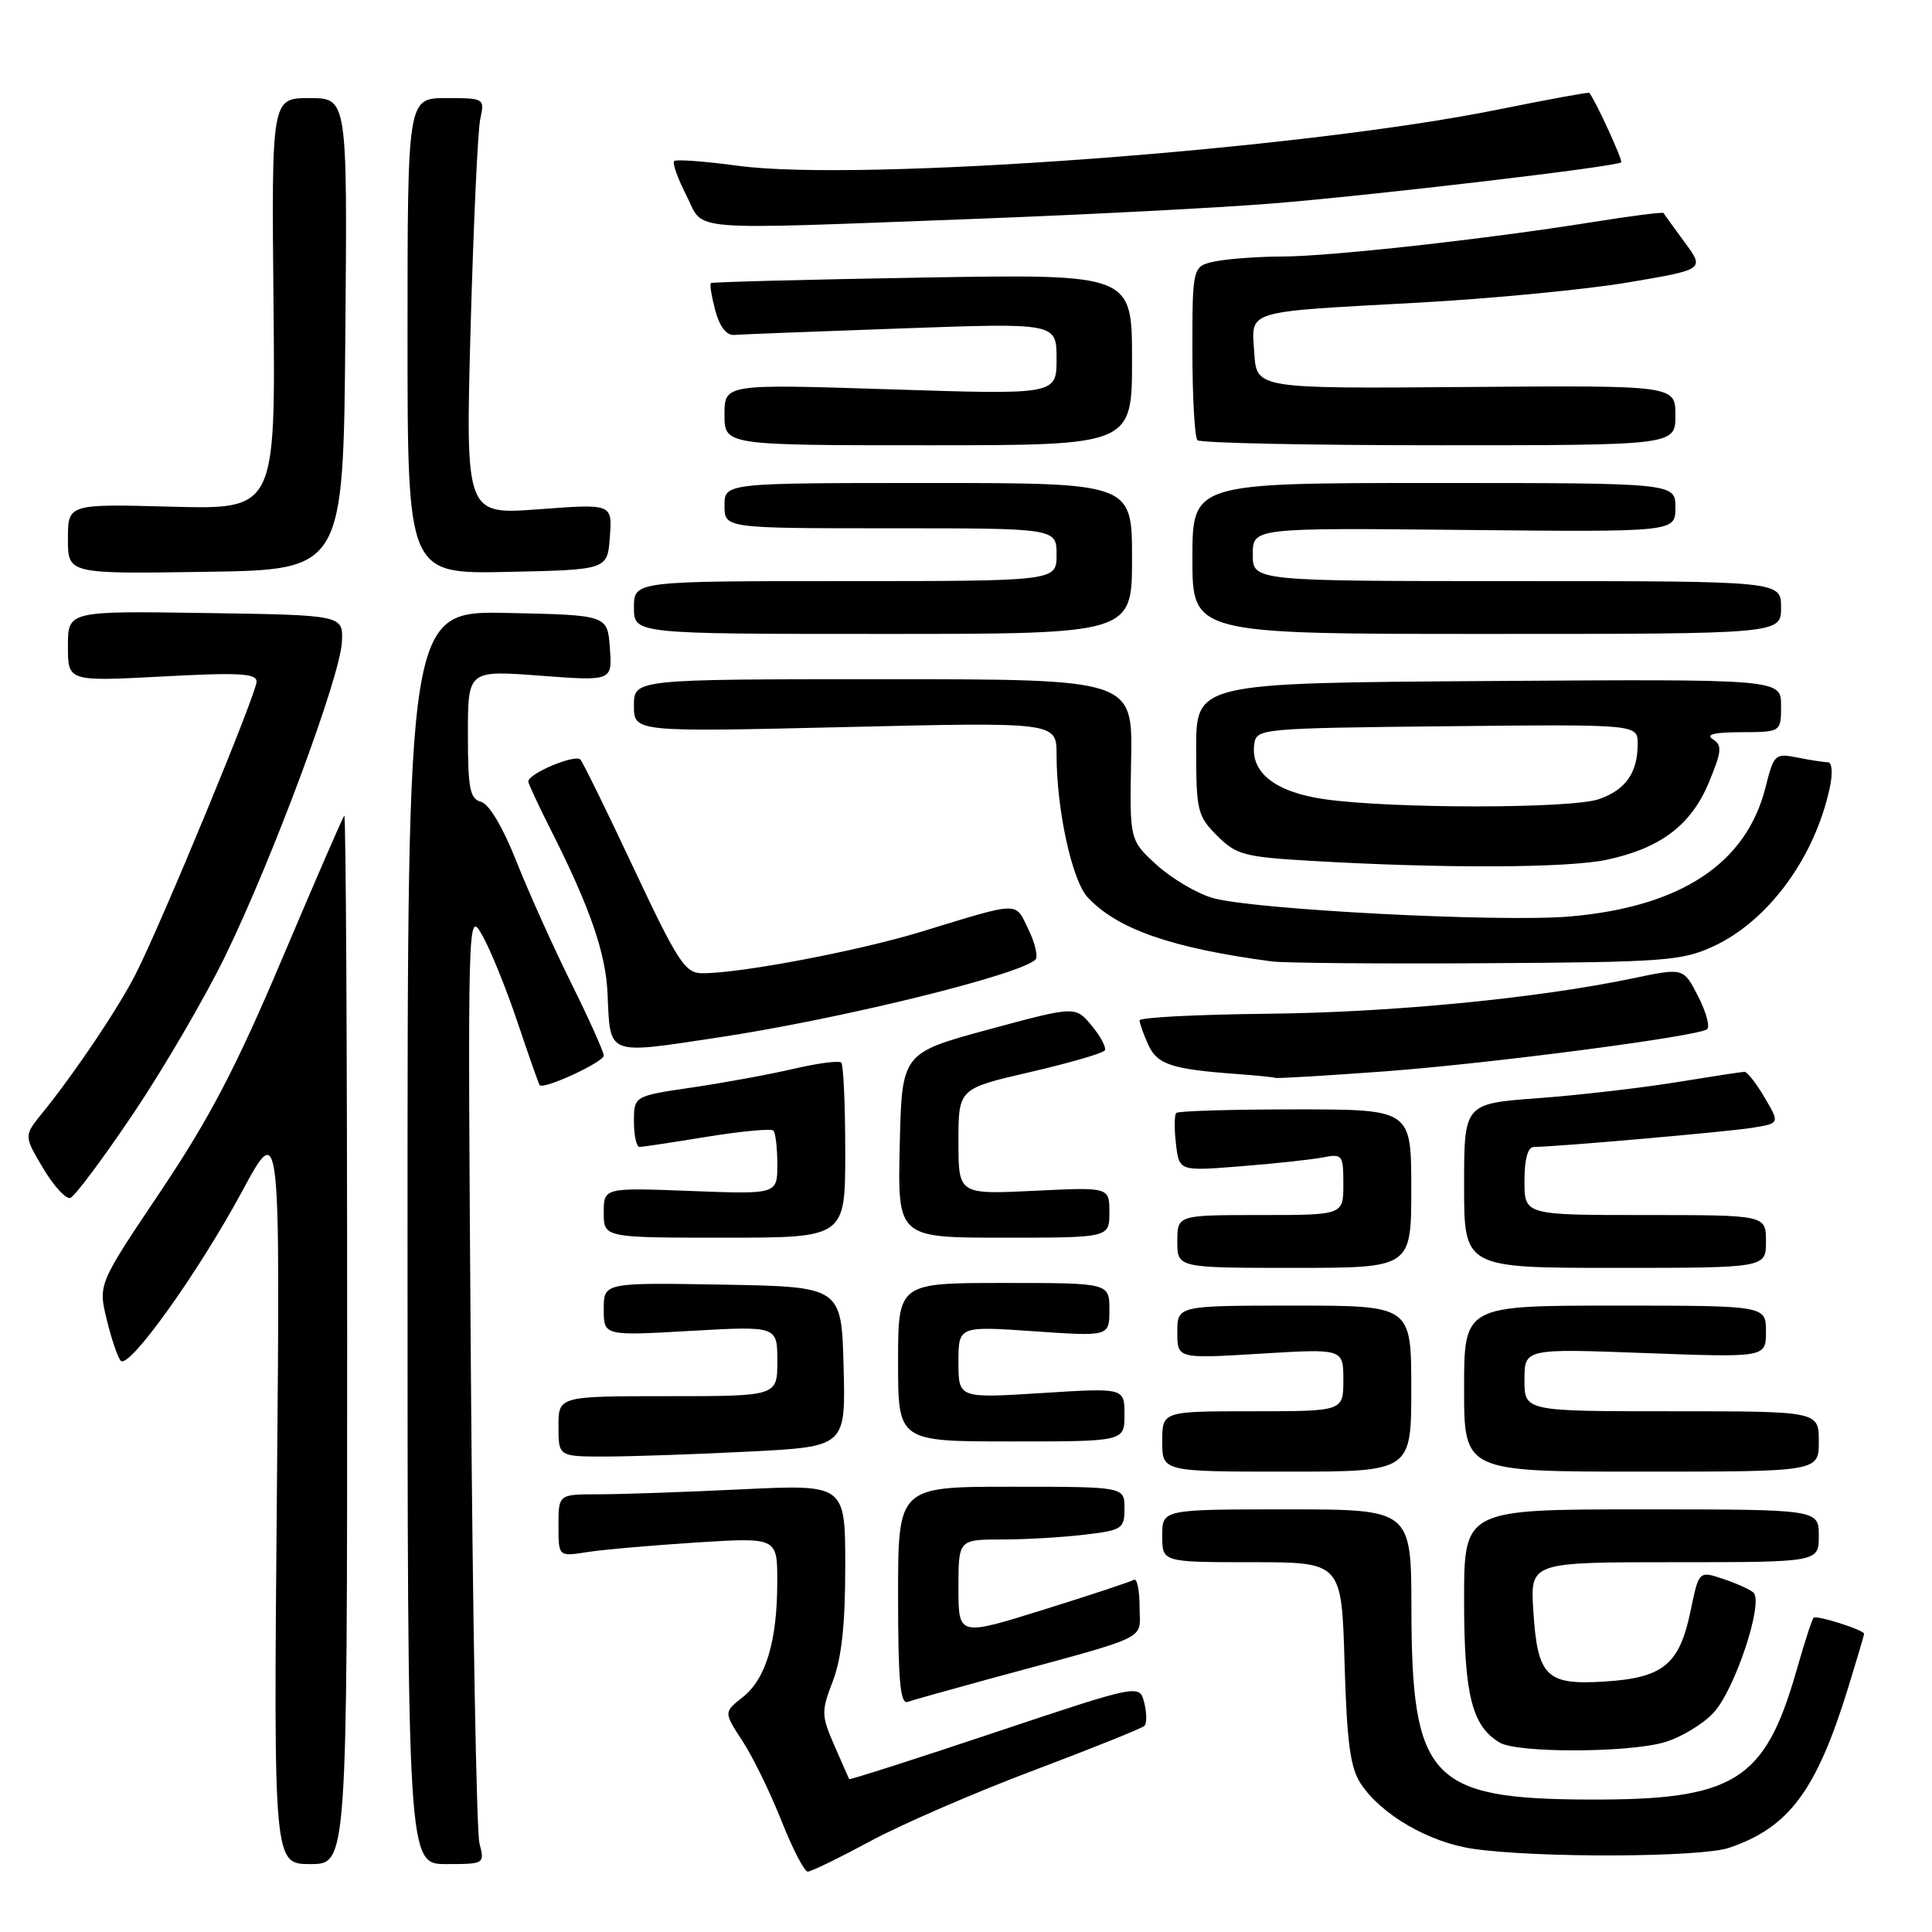 <?xml version="1.0" encoding="UTF-8" standalone="no"?>
<!DOCTYPE svg PUBLIC "-//W3C//DTD SVG 1.1//EN" "http://www.w3.org/Graphics/SVG/1.1/DTD/svg11.dtd" >
<svg xmlns="http://www.w3.org/2000/svg" xmlns:xlink="http://www.w3.org/1999/xlink" version="1.1" viewBox="0 0 256 256">
 <g >
 <path fill="currentColor"
d=" M 115.37 243.94 C 119.51 241.71 129.24 237.49 136.98 234.58 C 144.72 231.66 151.33 229.01 151.65 228.68 C 151.97 228.36 151.96 226.98 151.62 225.62 C 151.00 223.15 151.00 223.15 131.82 229.56 C 121.27 233.09 112.58 235.87 112.52 235.74 C 112.45 235.61 111.57 233.60 110.55 231.27 C 108.82 227.28 108.81 226.79 110.36 222.74 C 111.52 219.70 112.00 215.23 112.00 207.56 C 112.00 196.69 112.00 196.69 98.34 197.34 C 90.83 197.71 82.28 198.00 79.34 198.00 C 74.00 198.00 74.00 198.00 74.00 202.13 C 74.00 206.26 74.00 206.26 77.75 205.67 C 79.81 205.34 86.34 204.77 92.25 204.39 C 103.00 203.71 103.00 203.71 102.99 209.60 C 102.99 217.45 101.48 222.48 98.41 224.89 C 95.89 226.88 95.89 226.88 98.38 230.69 C 99.75 232.78 102.07 237.54 103.54 241.25 C 105.01 244.96 106.58 248.00 107.03 248.00 C 107.48 248.00 111.23 246.17 115.37 243.94 Z  M 46.00 177.33 C 46.00 139.02 45.83 107.85 45.62 108.08 C 45.40 108.31 41.71 116.83 37.40 127.00 C 31.29 141.44 27.75 148.21 21.29 157.84 C 13.01 170.17 13.01 170.17 14.14 174.84 C 14.76 177.40 15.60 179.86 16.00 180.31 C 17.06 181.50 26.24 168.68 32.08 157.86 C 37.13 148.50 37.13 148.50 36.69 197.75 C 36.25 247.00 36.25 247.00 41.13 247.00 C 46.00 247.00 46.00 247.00 46.00 177.33 Z  M 63.53 244.25 C 63.14 242.74 62.63 214.28 62.39 181.00 C 61.96 120.50 61.96 120.50 63.94 124.00 C 65.02 125.92 67.12 131.10 68.59 135.50 C 70.07 139.90 71.38 143.63 71.51 143.79 C 72.02 144.42 80.00 140.73 80.00 139.87 C 80.00 139.37 78.05 135.03 75.67 130.23 C 73.29 125.43 70.03 118.18 68.42 114.12 C 66.65 109.63 64.81 106.54 63.75 106.25 C 62.26 105.84 62.00 104.51 62.00 97.29 C 62.00 88.81 62.00 88.81 71.56 89.53 C 81.13 90.25 81.13 90.25 80.81 85.87 C 80.50 81.50 80.50 81.50 67.25 81.22 C 54.00 80.94 54.00 80.94 54.00 163.97 C 54.00 247.00 54.00 247.00 59.12 247.00 C 64.20 247.00 64.23 246.98 63.53 244.25 Z  M 229.10 244.85 C 237.06 242.15 240.68 237.28 244.89 223.64 C 246.05 219.87 247.00 216.66 247.00 216.49 C 247.00 215.98 240.69 213.97 240.31 214.36 C 240.10 214.56 239.08 217.73 238.03 221.40 C 233.84 236.03 229.82 238.53 210.50 238.45 C 189.55 238.37 187.06 235.70 187.02 213.25 C 187.00 200.00 187.00 200.00 170.50 200.00 C 154.00 200.00 154.00 200.00 154.00 203.50 C 154.00 207.00 154.00 207.00 165.88 207.00 C 177.77 207.00 177.77 207.00 178.16 220.33 C 178.47 230.87 178.91 234.22 180.30 236.33 C 182.99 240.44 189.35 244.13 195.21 244.98 C 203.64 246.21 225.34 246.12 229.10 244.85 Z  M 220.44 230.89 C 222.61 230.29 225.58 228.52 227.05 226.95 C 229.88 223.92 233.74 212.28 232.33 211.02 C 231.88 210.61 230.06 209.79 228.31 209.21 C 225.11 208.14 225.11 208.14 224.01 213.46 C 222.53 220.56 220.40 222.32 212.65 222.81 C 204.86 223.31 203.73 222.18 203.17 213.40 C 202.77 207.00 202.77 207.00 221.88 207.00 C 241.00 207.00 241.00 207.00 241.00 203.50 C 241.00 200.00 241.00 200.00 217.50 200.00 C 194.00 200.00 194.00 200.00 194.00 212.05 C 194.00 224.61 195.05 228.76 198.75 230.92 C 201.09 232.28 215.50 232.27 220.44 230.89 Z  M 131.00 222.49 C 152.97 216.52 151.00 217.47 151.00 212.91 C 151.00 210.70 150.66 209.09 150.25 209.33 C 149.84 209.58 144.44 211.37 138.25 213.30 C 127.00 216.81 127.00 216.81 127.00 210.41 C 127.00 204.00 127.00 204.00 132.75 203.99 C 135.91 203.99 140.86 203.70 143.75 203.35 C 148.71 202.76 149.00 202.56 149.00 199.86 C 149.00 197.00 149.00 197.00 134.00 197.00 C 119.00 197.00 119.00 197.00 119.00 211.47 C 119.00 222.61 119.29 225.84 120.25 225.51 C 120.94 225.27 125.78 223.92 131.00 222.49 Z  M 187.00 184.00 C 187.00 173.00 187.00 173.00 171.50 173.00 C 156.00 173.00 156.00 173.00 156.00 176.52 C 156.00 180.04 156.00 180.04 167.00 179.37 C 178.00 178.70 178.00 178.70 178.00 182.85 C 178.00 187.00 178.00 187.00 166.00 187.00 C 154.00 187.00 154.00 187.00 154.00 191.00 C 154.00 195.00 154.00 195.00 170.50 195.00 C 187.00 195.00 187.00 195.00 187.00 184.00 Z  M 241.00 191.00 C 241.00 187.00 241.00 187.00 221.50 187.00 C 202.00 187.00 202.00 187.00 202.00 182.85 C 202.00 178.69 202.00 178.69 218.00 179.29 C 234.00 179.88 234.00 179.88 234.00 176.44 C 234.00 173.00 234.00 173.00 214.00 173.00 C 194.00 173.00 194.00 173.00 194.00 184.00 C 194.00 195.00 194.00 195.00 217.50 195.00 C 241.00 195.00 241.00 195.00 241.00 191.00 Z  M 99.28 192.34 C 112.06 191.69 112.06 191.69 111.78 181.09 C 111.50 170.50 111.50 170.50 95.75 170.22 C 80.00 169.95 80.00 169.95 80.00 173.48 C 80.00 177.01 80.00 177.01 91.50 176.35 C 103.00 175.70 103.00 175.70 103.00 180.35 C 103.00 185.00 103.00 185.00 88.50 185.00 C 74.00 185.00 74.00 185.00 74.00 189.00 C 74.00 193.00 74.00 193.00 80.25 193.00 C 83.69 192.99 92.25 192.70 99.28 192.34 Z  M 149.00 187.45 C 149.00 183.89 149.00 183.89 138.00 184.59 C 127.00 185.28 127.00 185.28 127.00 180.50 C 127.00 175.71 127.00 175.71 137.00 176.40 C 147.00 177.09 147.00 177.09 147.00 173.55 C 147.00 170.00 147.00 170.00 133.00 170.00 C 119.00 170.00 119.00 170.00 119.00 180.50 C 119.00 191.00 119.00 191.00 134.00 191.00 C 149.00 191.00 149.00 191.00 149.00 187.45 Z  M 187.00 157.50 C 187.00 147.00 187.00 147.00 171.67 147.00 C 163.23 147.00 156.12 147.21 155.86 147.47 C 155.61 147.73 155.58 149.57 155.82 151.56 C 156.24 155.19 156.24 155.19 164.37 154.54 C 168.84 154.19 173.74 153.66 175.25 153.37 C 177.89 152.86 178.00 153.01 178.00 156.92 C 178.00 161.00 178.00 161.00 167.00 161.00 C 156.00 161.00 156.00 161.00 156.00 164.50 C 156.00 168.00 156.00 168.00 171.50 168.00 C 187.00 168.00 187.00 168.00 187.00 157.50 Z  M 234.00 164.50 C 234.00 161.00 234.00 161.00 218.00 161.00 C 202.00 161.00 202.00 161.00 202.00 156.50 C 202.00 153.58 202.44 151.99 203.25 151.98 C 206.44 151.94 228.90 149.97 232.17 149.44 C 235.84 148.85 235.84 148.85 233.82 145.43 C 232.71 143.54 231.51 142.01 231.15 142.02 C 230.79 142.03 226.68 142.66 222.00 143.42 C 217.32 144.18 209.11 145.12 203.75 145.52 C 194.00 146.24 194.00 146.24 194.00 157.12 C 194.00 168.00 194.00 168.00 214.00 168.00 C 234.00 168.00 234.00 168.00 234.00 164.50 Z  M 112.00 152.67 C 112.00 146.43 111.76 141.10 111.47 140.80 C 111.18 140.51 108.37 140.88 105.22 141.61 C 102.07 142.35 96.01 143.46 91.75 144.09 C 84.00 145.23 84.00 145.23 84.00 148.62 C 84.00 150.48 84.34 151.99 84.75 151.98 C 85.16 151.97 89.20 151.36 93.73 150.62 C 98.25 149.89 102.19 149.52 102.48 149.81 C 102.76 150.10 103.00 152.11 103.00 154.29 C 103.00 158.25 103.00 158.25 91.50 157.81 C 80.00 157.37 80.00 157.37 80.00 160.69 C 80.00 164.00 80.00 164.00 96.00 164.00 C 112.00 164.00 112.00 164.00 112.00 152.67 Z  M 147.00 160.65 C 147.00 157.30 147.00 157.30 137.00 157.79 C 127.00 158.27 127.00 158.27 127.00 151.26 C 127.00 144.25 127.00 144.25 136.48 142.06 C 141.70 140.85 146.16 139.56 146.39 139.18 C 146.62 138.81 145.84 137.33 144.65 135.90 C 142.50 133.30 142.50 133.30 131.00 136.41 C 119.50 139.53 119.50 139.53 119.22 151.76 C 118.94 164.00 118.94 164.00 132.97 164.00 C 147.00 164.00 147.00 164.00 147.00 160.65 Z  M 17.70 147.50 C 21.72 141.52 27.21 132.10 29.90 126.57 C 36.17 113.64 45.03 89.79 45.30 85.12 C 45.50 81.50 45.50 81.50 27.25 81.23 C 9.00 80.95 9.00 80.95 9.00 85.63 C 9.00 90.30 9.00 90.30 21.50 89.64 C 31.65 89.09 34.00 89.22 34.00 90.32 C 34.00 91.86 21.41 122.32 17.99 129.04 C 15.67 133.61 9.93 142.15 5.59 147.50 C 3.16 150.50 3.16 150.50 5.71 154.79 C 7.11 157.15 8.73 158.92 9.32 158.73 C 9.91 158.53 13.68 153.48 17.70 147.50 Z  M 183.50 141.96 C 197.30 140.94 224.57 137.38 226.17 136.40 C 226.62 136.12 226.11 134.17 225.03 132.06 C 223.08 128.23 223.08 128.23 216.48 129.61 C 203.70 132.29 184.31 134.17 167.75 134.33 C 158.54 134.43 151.00 134.82 151.00 135.20 C 151.00 135.59 151.52 137.04 152.15 138.44 C 153.35 141.06 155.23 141.68 164.00 142.32 C 166.47 142.50 168.72 142.73 169.00 142.82 C 169.28 142.92 175.80 142.53 183.50 141.96 Z  M 95.05 137.49 C 111.17 135.07 134.99 129.23 137.20 127.16 C 137.58 126.80 137.17 125.00 136.28 123.17 C 134.47 119.42 135.36 119.40 122.03 123.47 C 113.65 126.03 97.85 129.02 93.00 128.96 C 90.78 128.93 89.79 127.42 84.05 115.22 C 80.51 107.67 77.29 101.12 76.92 100.66 C 76.27 99.87 70.00 102.49 70.00 103.55 C 70.00 103.83 71.36 106.75 73.02 110.03 C 78.16 120.21 80.27 126.30 80.50 131.62 C 80.87 139.96 80.25 139.72 95.05 137.49 Z  M 227.00 125.41 C 234.34 122.03 240.53 113.56 242.48 104.25 C 242.87 102.38 242.75 101.00 242.20 101.00 C 241.68 101.00 239.86 100.72 238.17 100.38 C 235.20 99.79 235.05 99.93 233.94 104.33 C 231.39 114.44 222.73 120.16 208.00 121.44 C 198.82 122.23 165.94 120.53 160.66 118.98 C 158.54 118.36 155.21 116.38 153.25 114.59 C 149.68 111.32 149.68 111.32 149.88 100.66 C 150.08 90.00 150.08 90.00 117.04 90.00 C 84.00 90.00 84.00 90.00 84.00 93.50 C 84.00 97.00 84.00 97.00 112.00 96.34 C 140.00 95.68 140.00 95.68 140.00 100.01 C 140.00 107.29 142.05 116.67 144.12 118.90 C 148.06 123.12 155.24 125.63 168.50 127.39 C 170.15 127.61 182.97 127.72 197.00 127.63 C 220.50 127.49 222.85 127.32 227.00 125.41 Z  M 212.91 113.92 C 220.04 112.40 224.09 109.32 226.44 103.67 C 228.15 99.54 228.22 98.75 226.96 97.95 C 225.96 97.32 227.15 97.03 230.75 97.02 C 236.00 97.00 236.00 97.00 236.00 93.49 C 236.00 89.98 236.00 89.98 197.25 90.24 C 158.50 90.50 158.50 90.50 158.50 99.23 C 158.50 107.43 158.67 108.13 161.27 110.73 C 163.81 113.27 164.84 113.55 173.77 114.07 C 191.08 115.09 207.78 115.03 212.91 113.92 Z  M 150.00 74.00 C 150.00 64.00 150.00 64.00 123.00 64.00 C 96.00 64.00 96.00 64.00 96.00 67.00 C 96.00 70.00 96.00 70.00 118.00 70.00 C 140.00 70.00 140.00 70.00 140.00 73.50 C 140.00 77.00 140.00 77.00 112.00 77.00 C 84.00 77.00 84.00 77.00 84.00 80.50 C 84.00 84.00 84.00 84.00 117.00 84.00 C 150.00 84.00 150.00 84.00 150.00 74.00 Z  M 236.00 80.50 C 236.00 77.00 236.00 77.00 201.00 77.00 C 166.00 77.00 166.00 77.00 166.00 73.47 C 166.00 69.94 166.00 69.94 194.00 70.22 C 222.00 70.50 222.00 70.50 222.00 67.25 C 222.00 64.00 222.00 64.00 190.00 64.00 C 158.00 64.00 158.00 64.00 158.00 74.00 C 158.00 84.00 158.00 84.00 197.00 84.00 C 236.00 84.00 236.00 84.00 236.00 80.50 Z  M 45.76 44.25 C 46.03 13.00 46.03 13.00 41.01 13.00 C 35.98 13.00 35.98 13.00 36.24 40.25 C 36.50 67.50 36.50 67.50 22.75 67.14 C 9.00 66.77 9.00 66.77 9.00 71.41 C 9.00 76.05 9.00 76.05 27.25 75.77 C 45.50 75.50 45.50 75.50 45.76 44.25 Z  M 80.81 71.13 C 81.13 66.75 81.13 66.75 71.40 67.48 C 61.68 68.21 61.68 68.21 62.36 43.36 C 62.74 29.68 63.31 17.26 63.64 15.75 C 64.23 13.03 64.18 13.00 59.12 13.00 C 54.00 13.00 54.00 13.00 54.00 44.53 C 54.00 76.06 54.00 76.06 67.25 75.78 C 80.50 75.50 80.50 75.50 80.81 71.13 Z  M 150.00 47.66 C 150.00 36.31 150.00 36.31 122.25 36.78 C 106.99 37.04 94.36 37.37 94.19 37.51 C 94.02 37.66 94.29 39.29 94.78 41.14 C 95.34 43.26 96.26 44.45 97.25 44.38 C 98.12 44.31 108.10 43.92 119.42 43.52 C 140.00 42.78 140.00 42.78 140.00 47.54 C 140.00 52.30 140.00 52.30 118.00 51.59 C 96.00 50.88 96.00 50.88 96.00 54.94 C 96.00 59.00 96.00 59.00 123.00 59.00 C 150.00 59.00 150.00 59.00 150.00 47.66 Z  M 222.00 55.03 C 222.00 51.06 222.00 51.06 194.25 51.28 C 166.50 51.50 166.50 51.50 166.20 46.78 C 165.83 41.01 164.60 41.38 188.00 40.10 C 197.62 39.57 210.09 38.37 215.69 37.43 C 225.88 35.71 225.88 35.71 223.23 32.11 C 221.77 30.12 220.51 28.38 220.43 28.23 C 220.35 28.07 216.06 28.62 210.89 29.45 C 196.73 31.71 176.20 33.98 169.88 33.99 C 166.78 34.00 162.84 34.28 161.12 34.62 C 158.00 35.25 158.00 35.25 158.00 46.46 C 158.00 52.62 158.30 57.97 158.67 58.33 C 159.03 58.70 173.43 59.00 190.67 59.00 C 222.00 59.00 222.00 59.00 222.00 55.03 Z  M 129.50 28.99 C 143.80 28.45 161.35 27.54 168.50 26.97 C 181.90 25.89 214.25 22.08 214.82 21.51 C 215.06 21.27 211.43 13.34 210.59 12.30 C 210.50 12.19 205.08 13.19 198.53 14.51 C 172.36 19.83 113.77 24.16 97.74 21.96 C 93.37 21.37 89.58 21.09 89.33 21.34 C 89.07 21.60 89.80 23.65 90.95 25.90 C 93.42 30.74 89.98 30.47 129.50 28.99 Z  M 175.50 105.90 C 168.97 104.96 165.66 102.36 166.20 98.58 C 166.49 96.54 167.03 96.49 191.75 96.23 C 217.00 95.97 217.00 95.97 217.00 98.55 C 217.00 102.39 215.42 104.66 211.87 105.89 C 208.20 107.17 184.42 107.17 175.50 105.90 Z "/>
</g>
</svg>